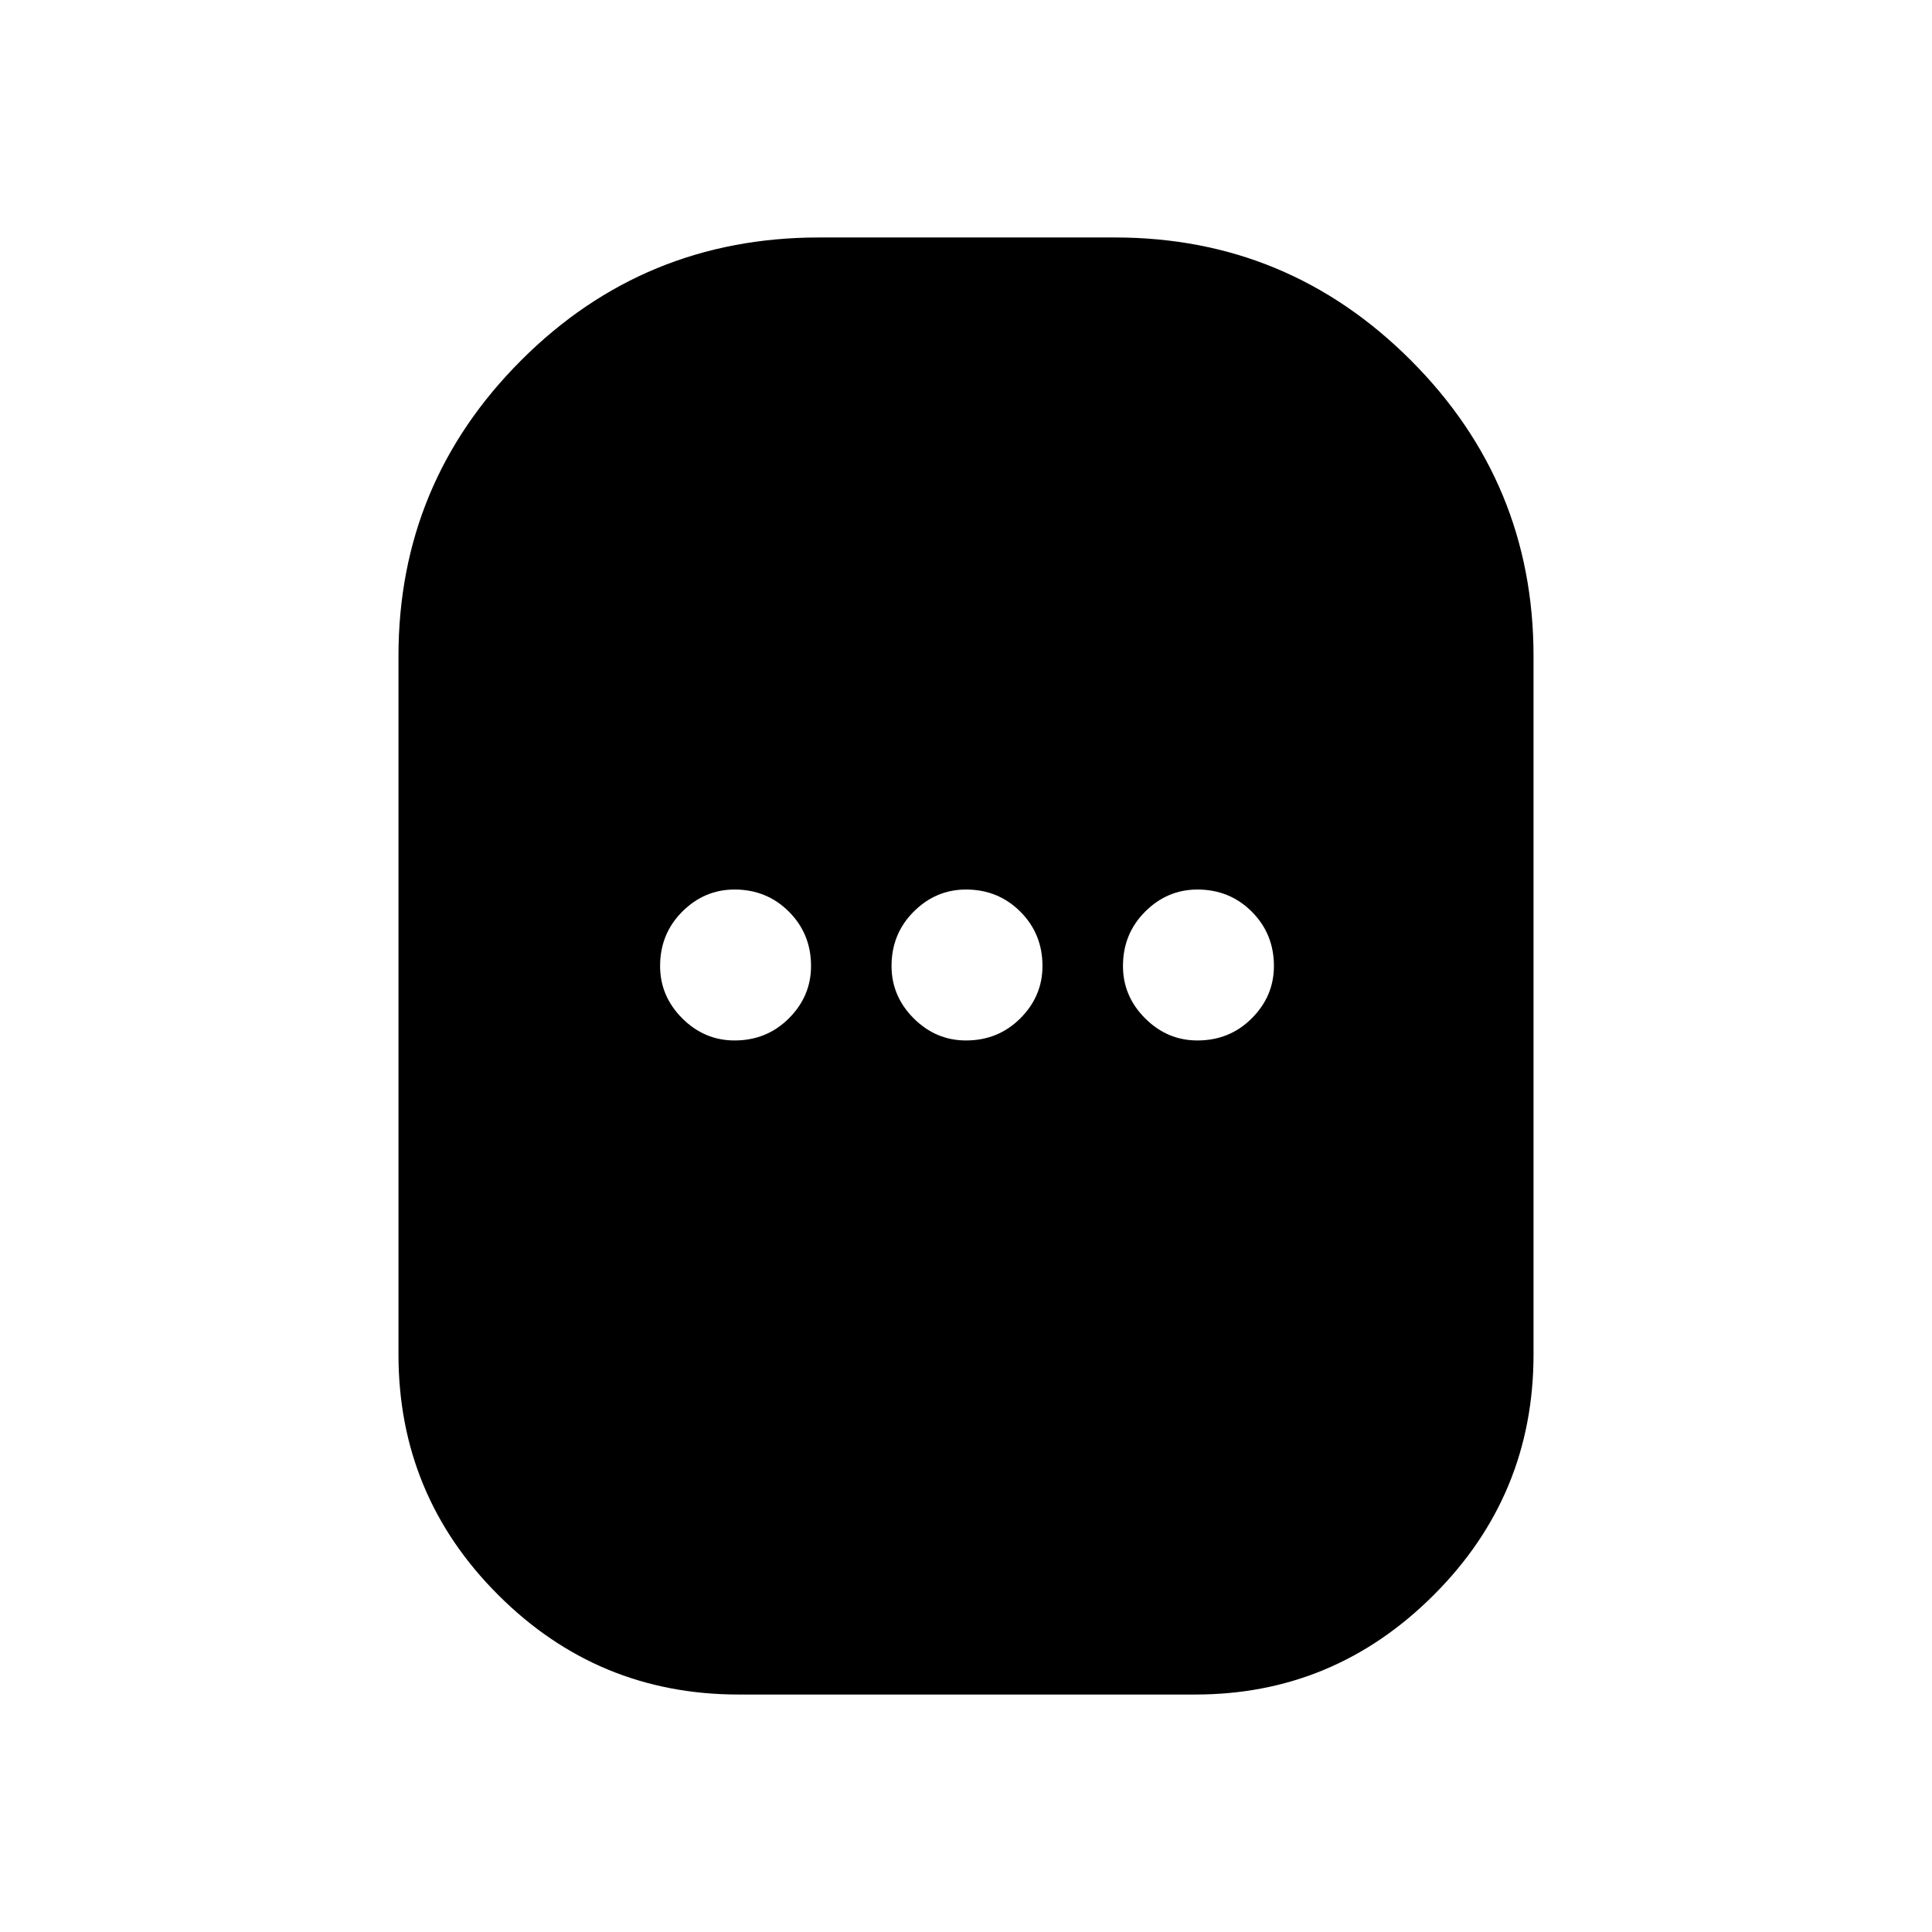 <svg xmlns="http://www.w3.org/2000/svg" height="24" width="24"><path d="M9.175 21.05q-1.75 0-2.987-1.238-1.238-1.237-1.238-2.987V8.15q0-2.15 1.525-3.675t3.7-1.525h3.675q2.15 0 3.675 1.525T19.05 8.15v8.675q0 1.75-1.238 2.987-1.237 1.238-2.962 1.238Zm-.05-8.125q.4 0 .675-.275t.275-.65q0-.4-.275-.675t-.675-.275q-.375 0-.65.275T8.2 12q0 .375.275.65t.65.275Zm2.875 0q.4 0 .675-.275t.275-.65q0-.4-.275-.675T12 11.05q-.375 0-.65.275t-.275.675q0 .375.275.65t.65.275Zm2.875 0q.4 0 .675-.275t.275-.65q0-.4-.275-.675t-.675-.275q-.375 0-.65.275T13.95 12q0 .375.275.65t.65.275Z"/></svg>